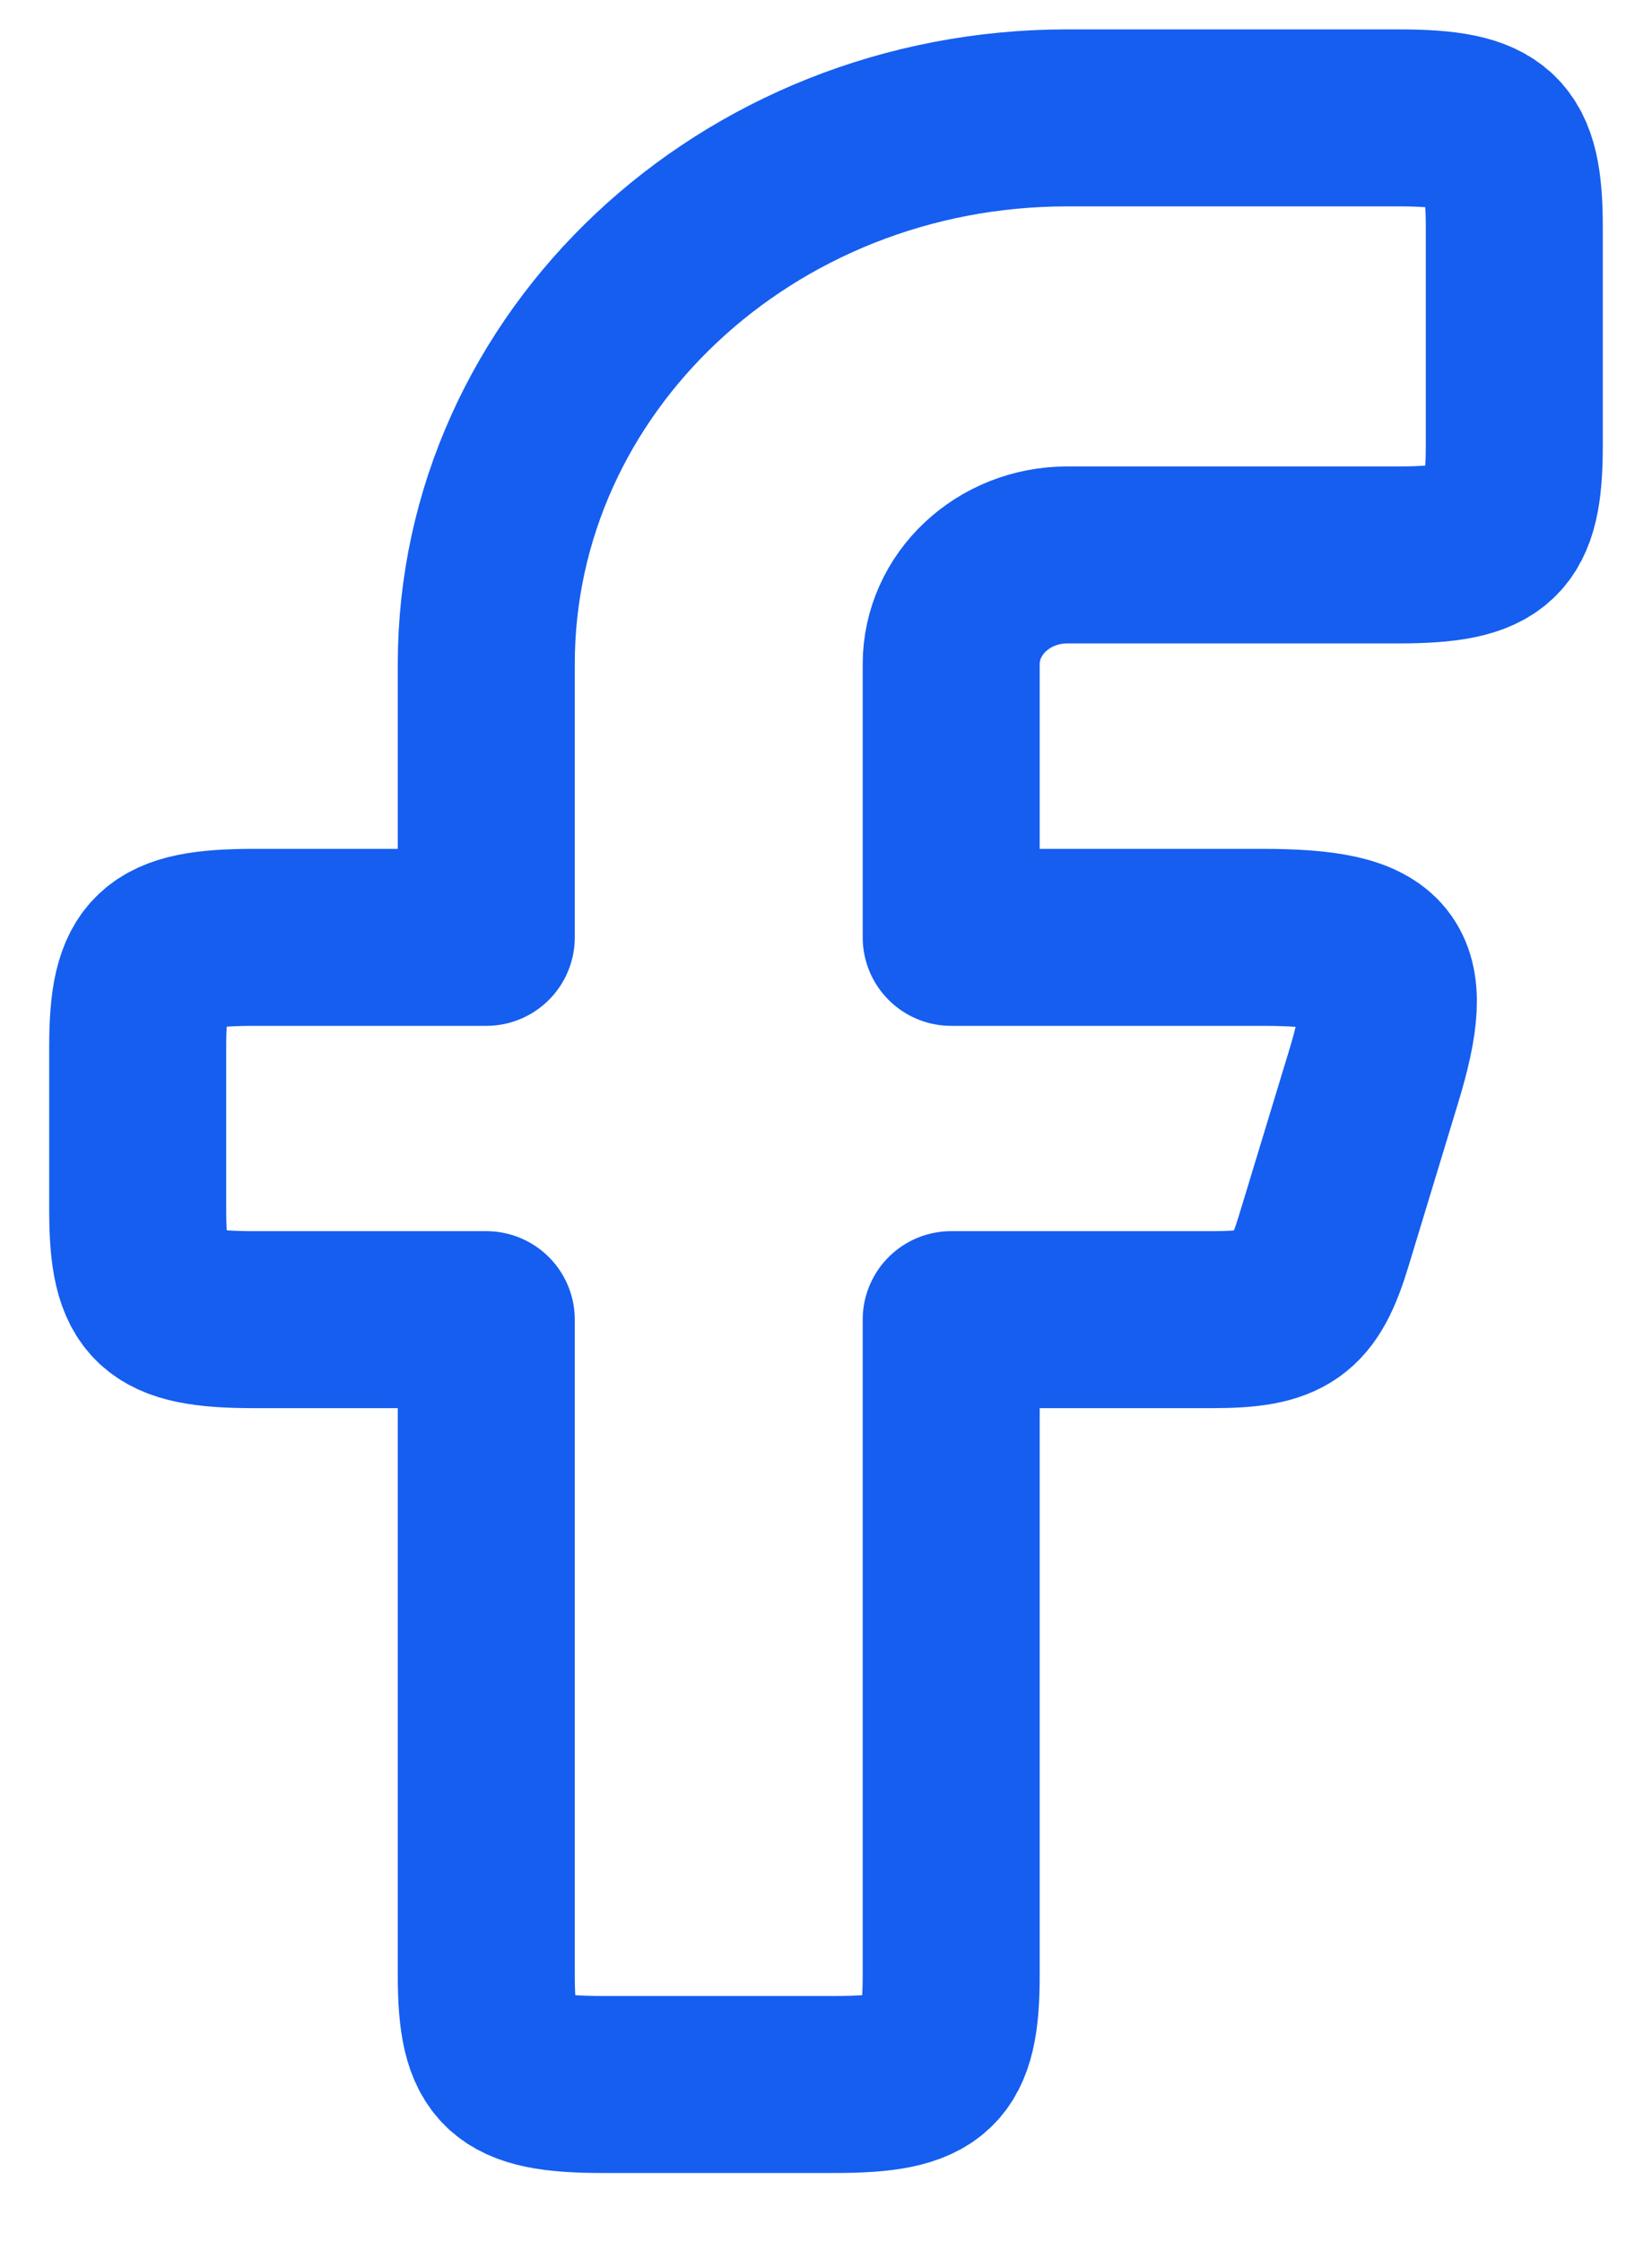 <svg xmlns="http://www.w3.org/2000/svg" width="14" height="19" viewBox="0 0 14 19" fill="none">
  <path fill-rule="evenodd" clip-rule="evenodd" d="M2.152 7.944C1.337 7.944 1.167 8.104 1.167 8.87L1.167 10.258C1.167 11.025 1.337 11.184 2.152 11.184H4.121L4.121 16.74C4.121 17.506 4.291 17.666 5.106 17.666H7.076C7.891 17.666 8.061 17.506 8.061 16.74V11.184H10.272C10.89 11.184 11.05 11.072 11.219 10.513L11.641 9.124C11.932 8.167 11.753 7.944 10.694 7.944L8.061 7.944L8.061 5.629C8.061 5.118 8.502 4.703 9.045 4.703L11.848 4.703C12.663 4.703 12.833 4.543 12.833 3.777V1.925C12.833 1.159 12.663 0.999 11.848 0.999L9.045 0.999C6.326 0.999 4.121 3.072 4.121 5.629V7.944L2.152 7.944Z" stroke="#155EEF" stroke-width="1.5" stroke-linejoin="round"/>
</svg>